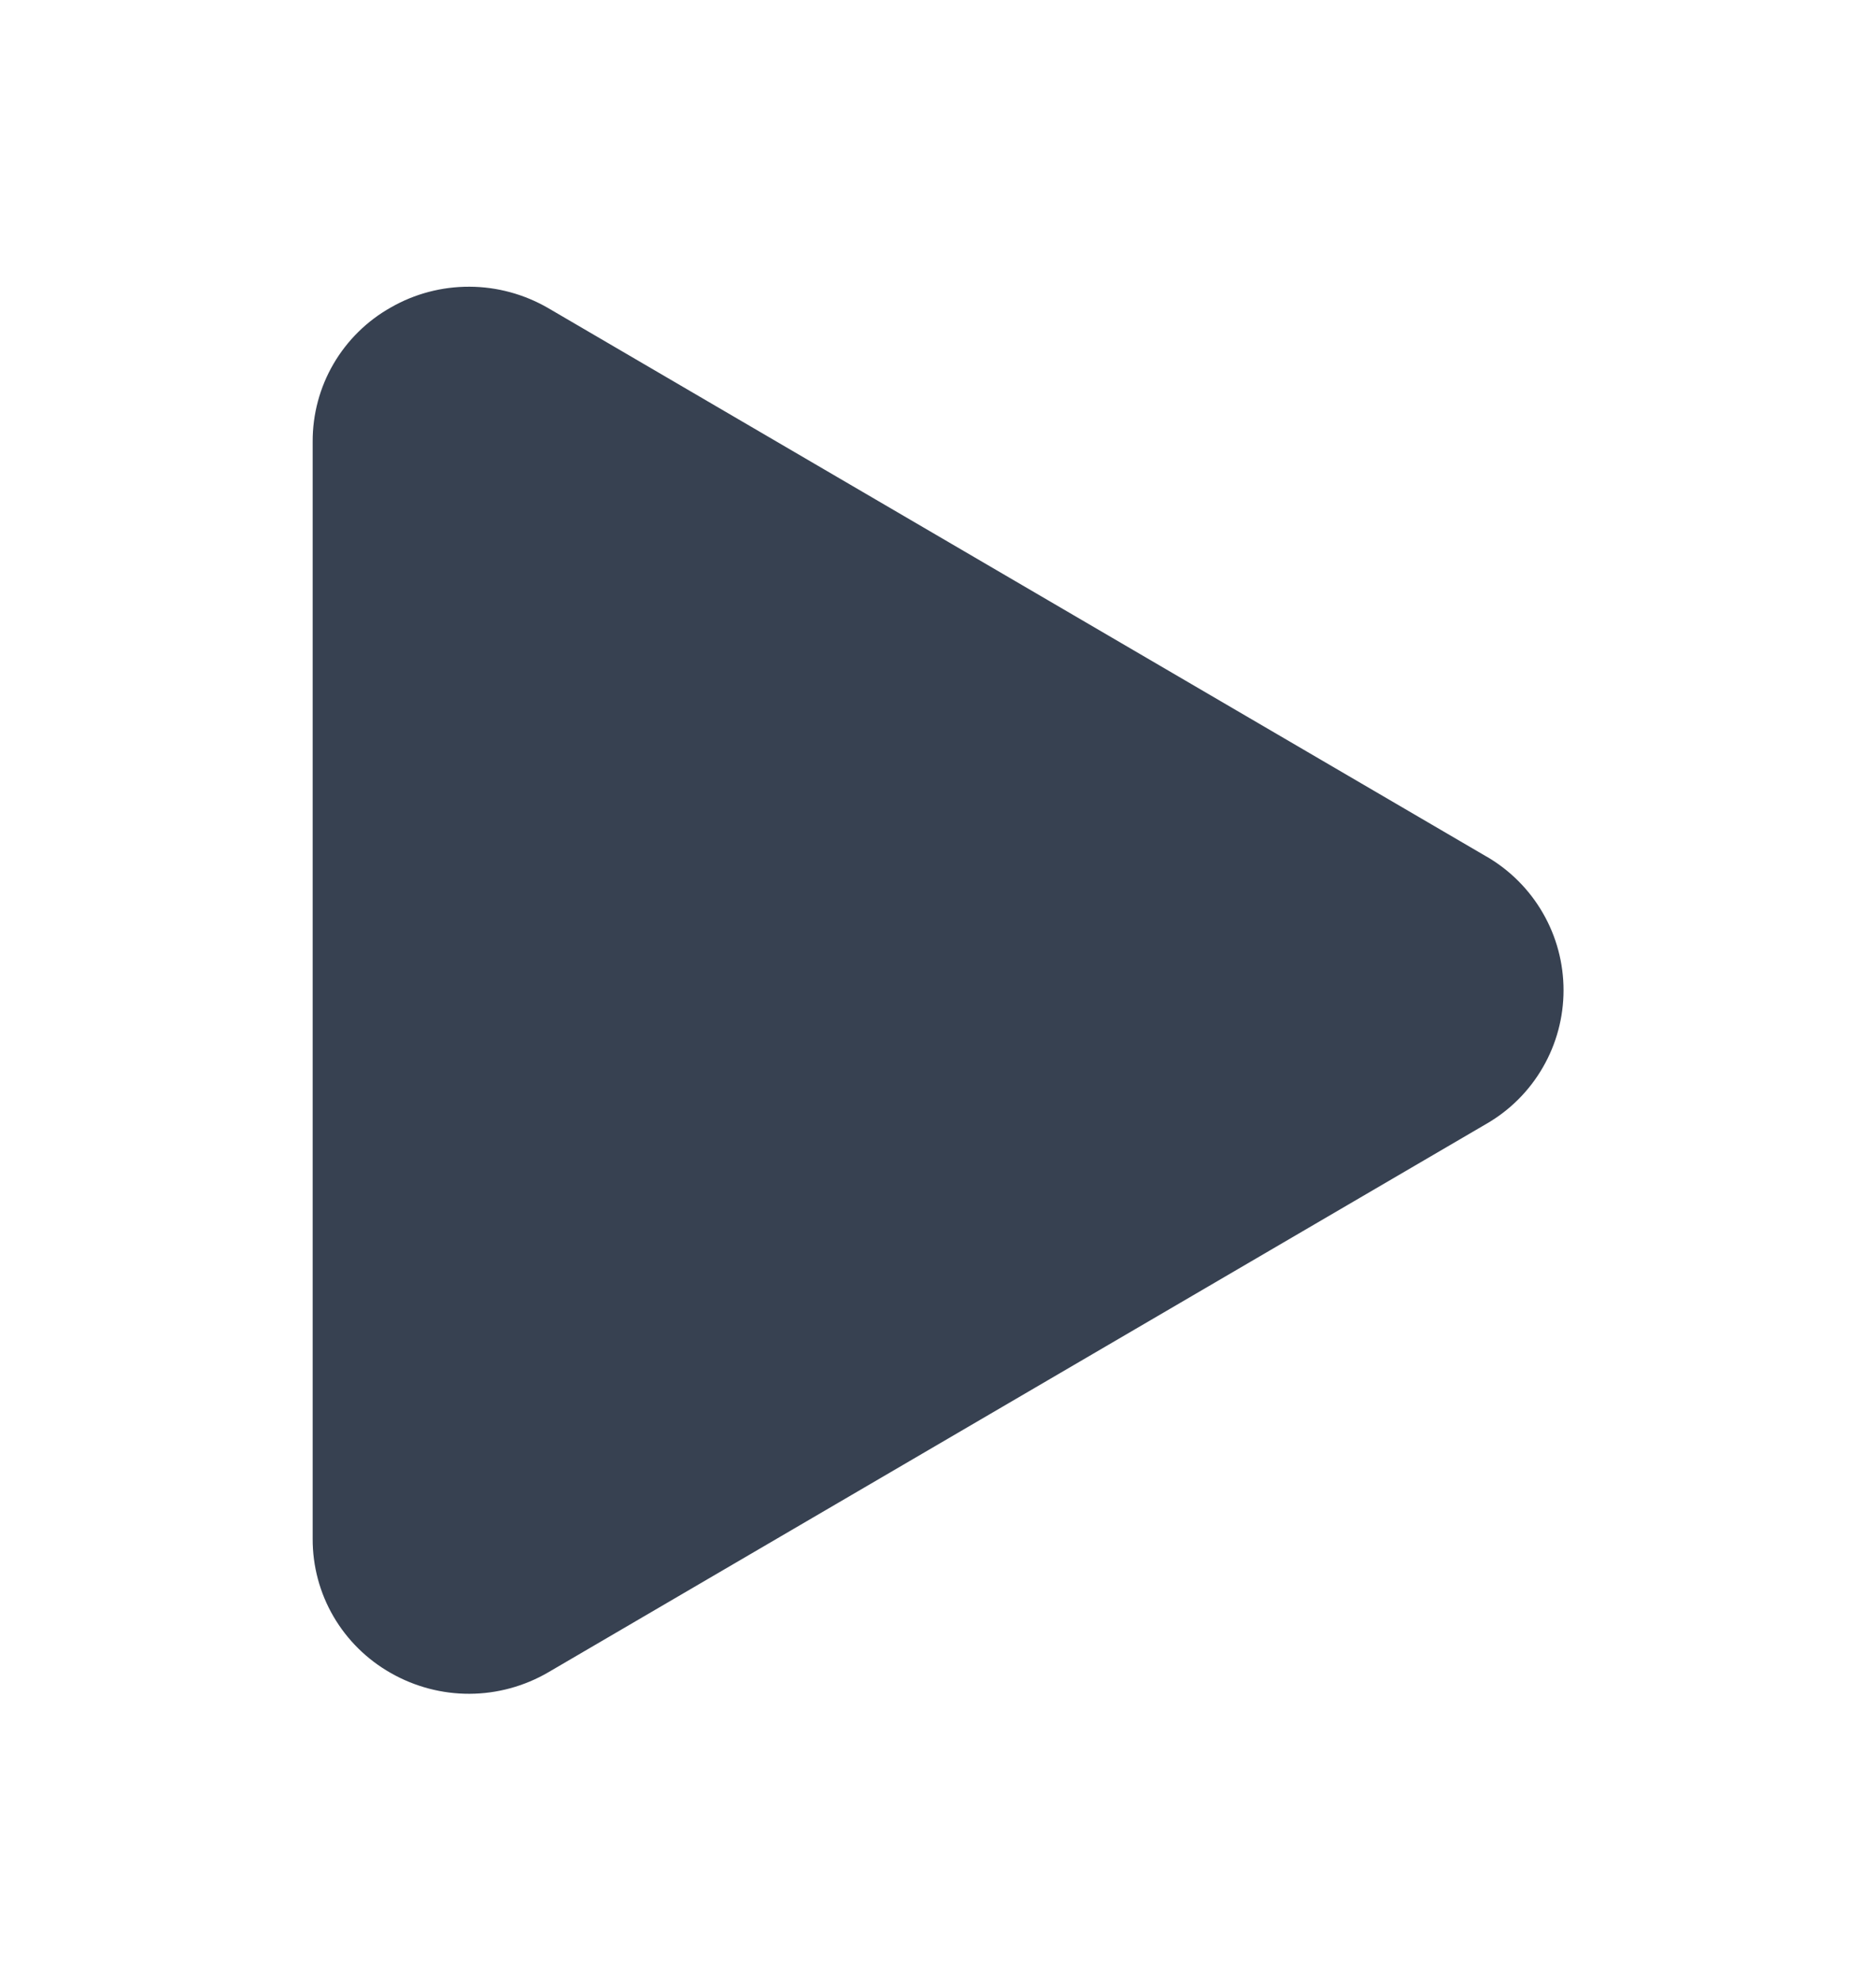 <svg width="18" height="19" viewBox="0 0 18 19" fill="none" xmlns="http://www.w3.org/2000/svg">
<path d="M14.263 8.216L5.258 2.954C5.029 2.822 4.77 2.751 4.505 2.75C4.24 2.749 3.98 2.817 3.75 2.949C3.522 3.077 3.332 3.264 3.2 3.49C3.068 3.716 2.999 3.974 3 4.236V14.759C2.999 15.021 3.068 15.279 3.2 15.505C3.332 15.731 3.522 15.918 3.75 16.047C3.98 16.178 4.24 16.247 4.505 16.246C4.77 16.245 5.03 16.174 5.259 16.041L14.264 10.778C14.489 10.648 14.675 10.461 14.804 10.237C14.934 10.012 15.002 9.757 15.002 9.498C15.002 9.238 14.934 8.983 14.804 8.758C14.675 8.534 14.489 8.347 14.264 8.216H14.263Z" fill="#374151"/>
</svg>
